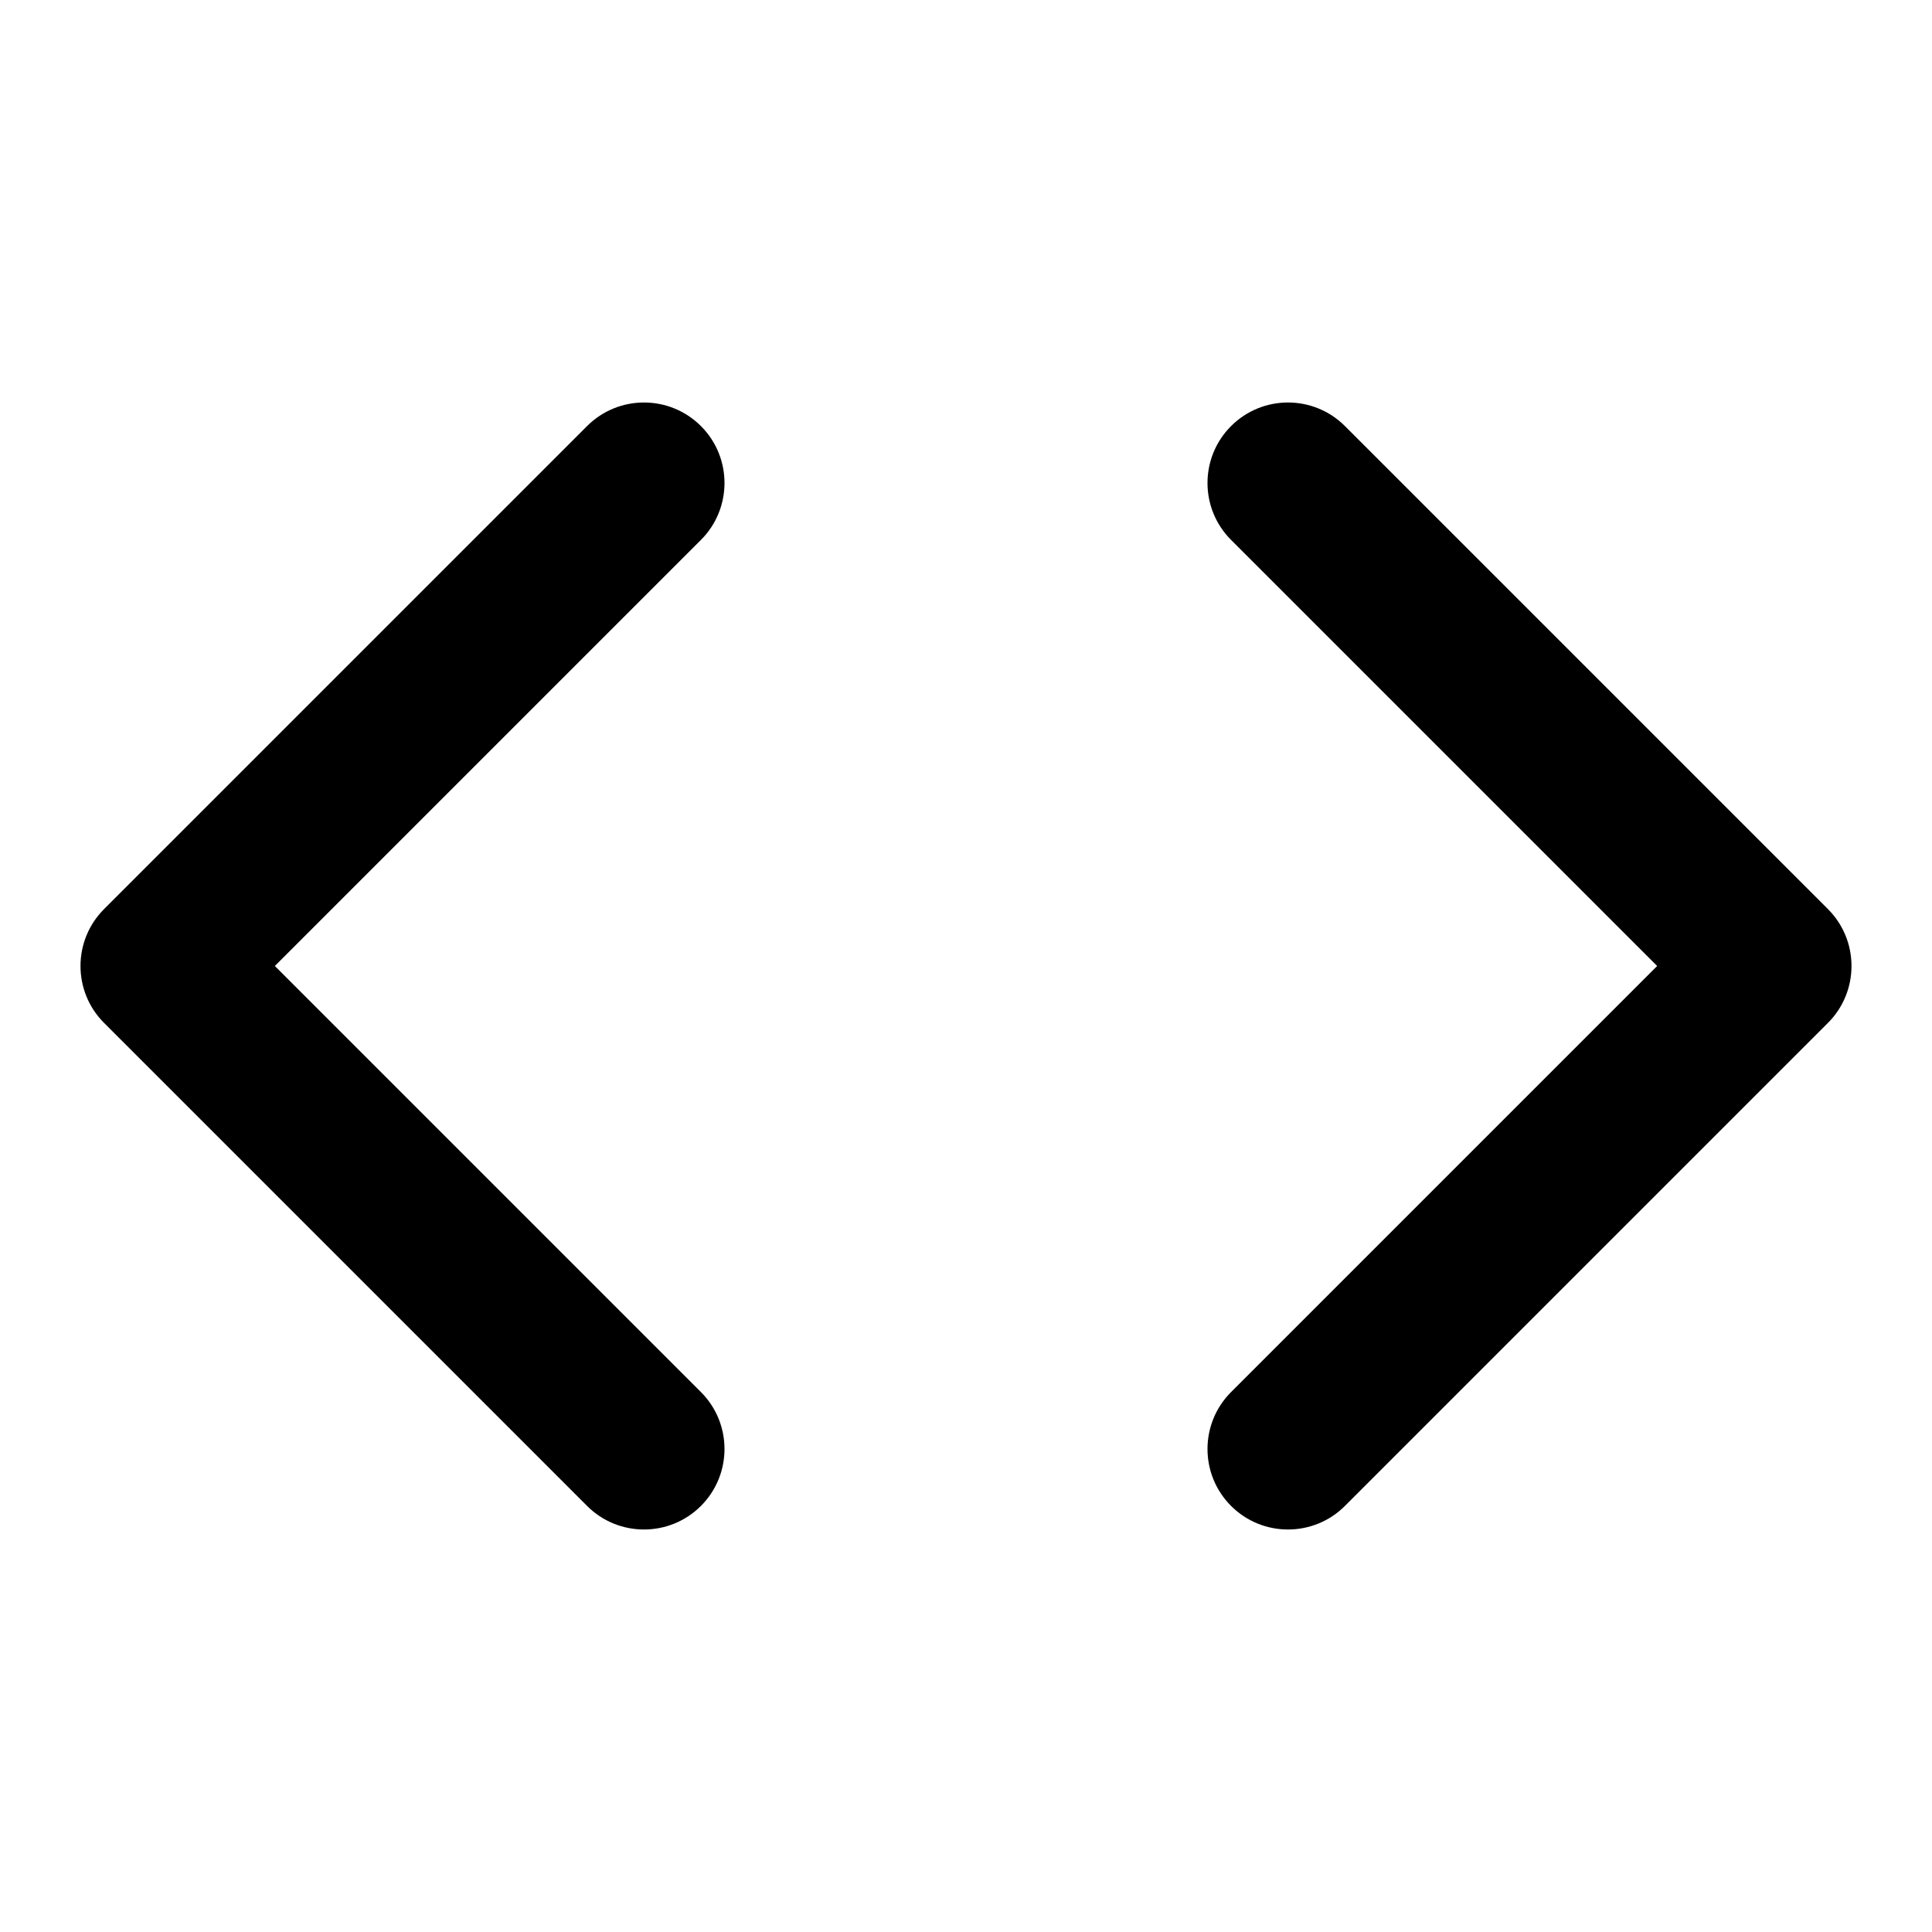 <svg width="15" height="15" viewBox="0 0 15 15" fill="none" xmlns="http://www.w3.org/2000/svg">
<path fill-rule="evenodd" clip-rule="evenodd" d="M9.558 3.308C9.802 3.064 10.198 3.064 10.442 3.308L14.192 7.058C14.436 7.302 14.436 7.698 14.192 7.942L10.442 11.692C10.198 11.936 9.802 11.936 9.558 11.692C9.314 11.448 9.314 11.052 9.558 10.808L12.866 7.5L9.558 4.192C9.314 3.948 9.314 3.552 9.558 3.308Z" fill="black"/>
<path fill-rule="evenodd" clip-rule="evenodd" d="M5.442 3.308C5.686 3.552 5.686 3.948 5.442 4.192L2.134 7.5L5.442 10.808C5.686 11.052 5.686 11.448 5.442 11.692C5.198 11.936 4.802 11.936 4.558 11.692L0.808 7.942C0.564 7.698 0.564 7.302 0.808 7.058L4.558 3.308C4.802 3.064 5.198 3.064 5.442 3.308Z" fill="black"/>
</svg>
